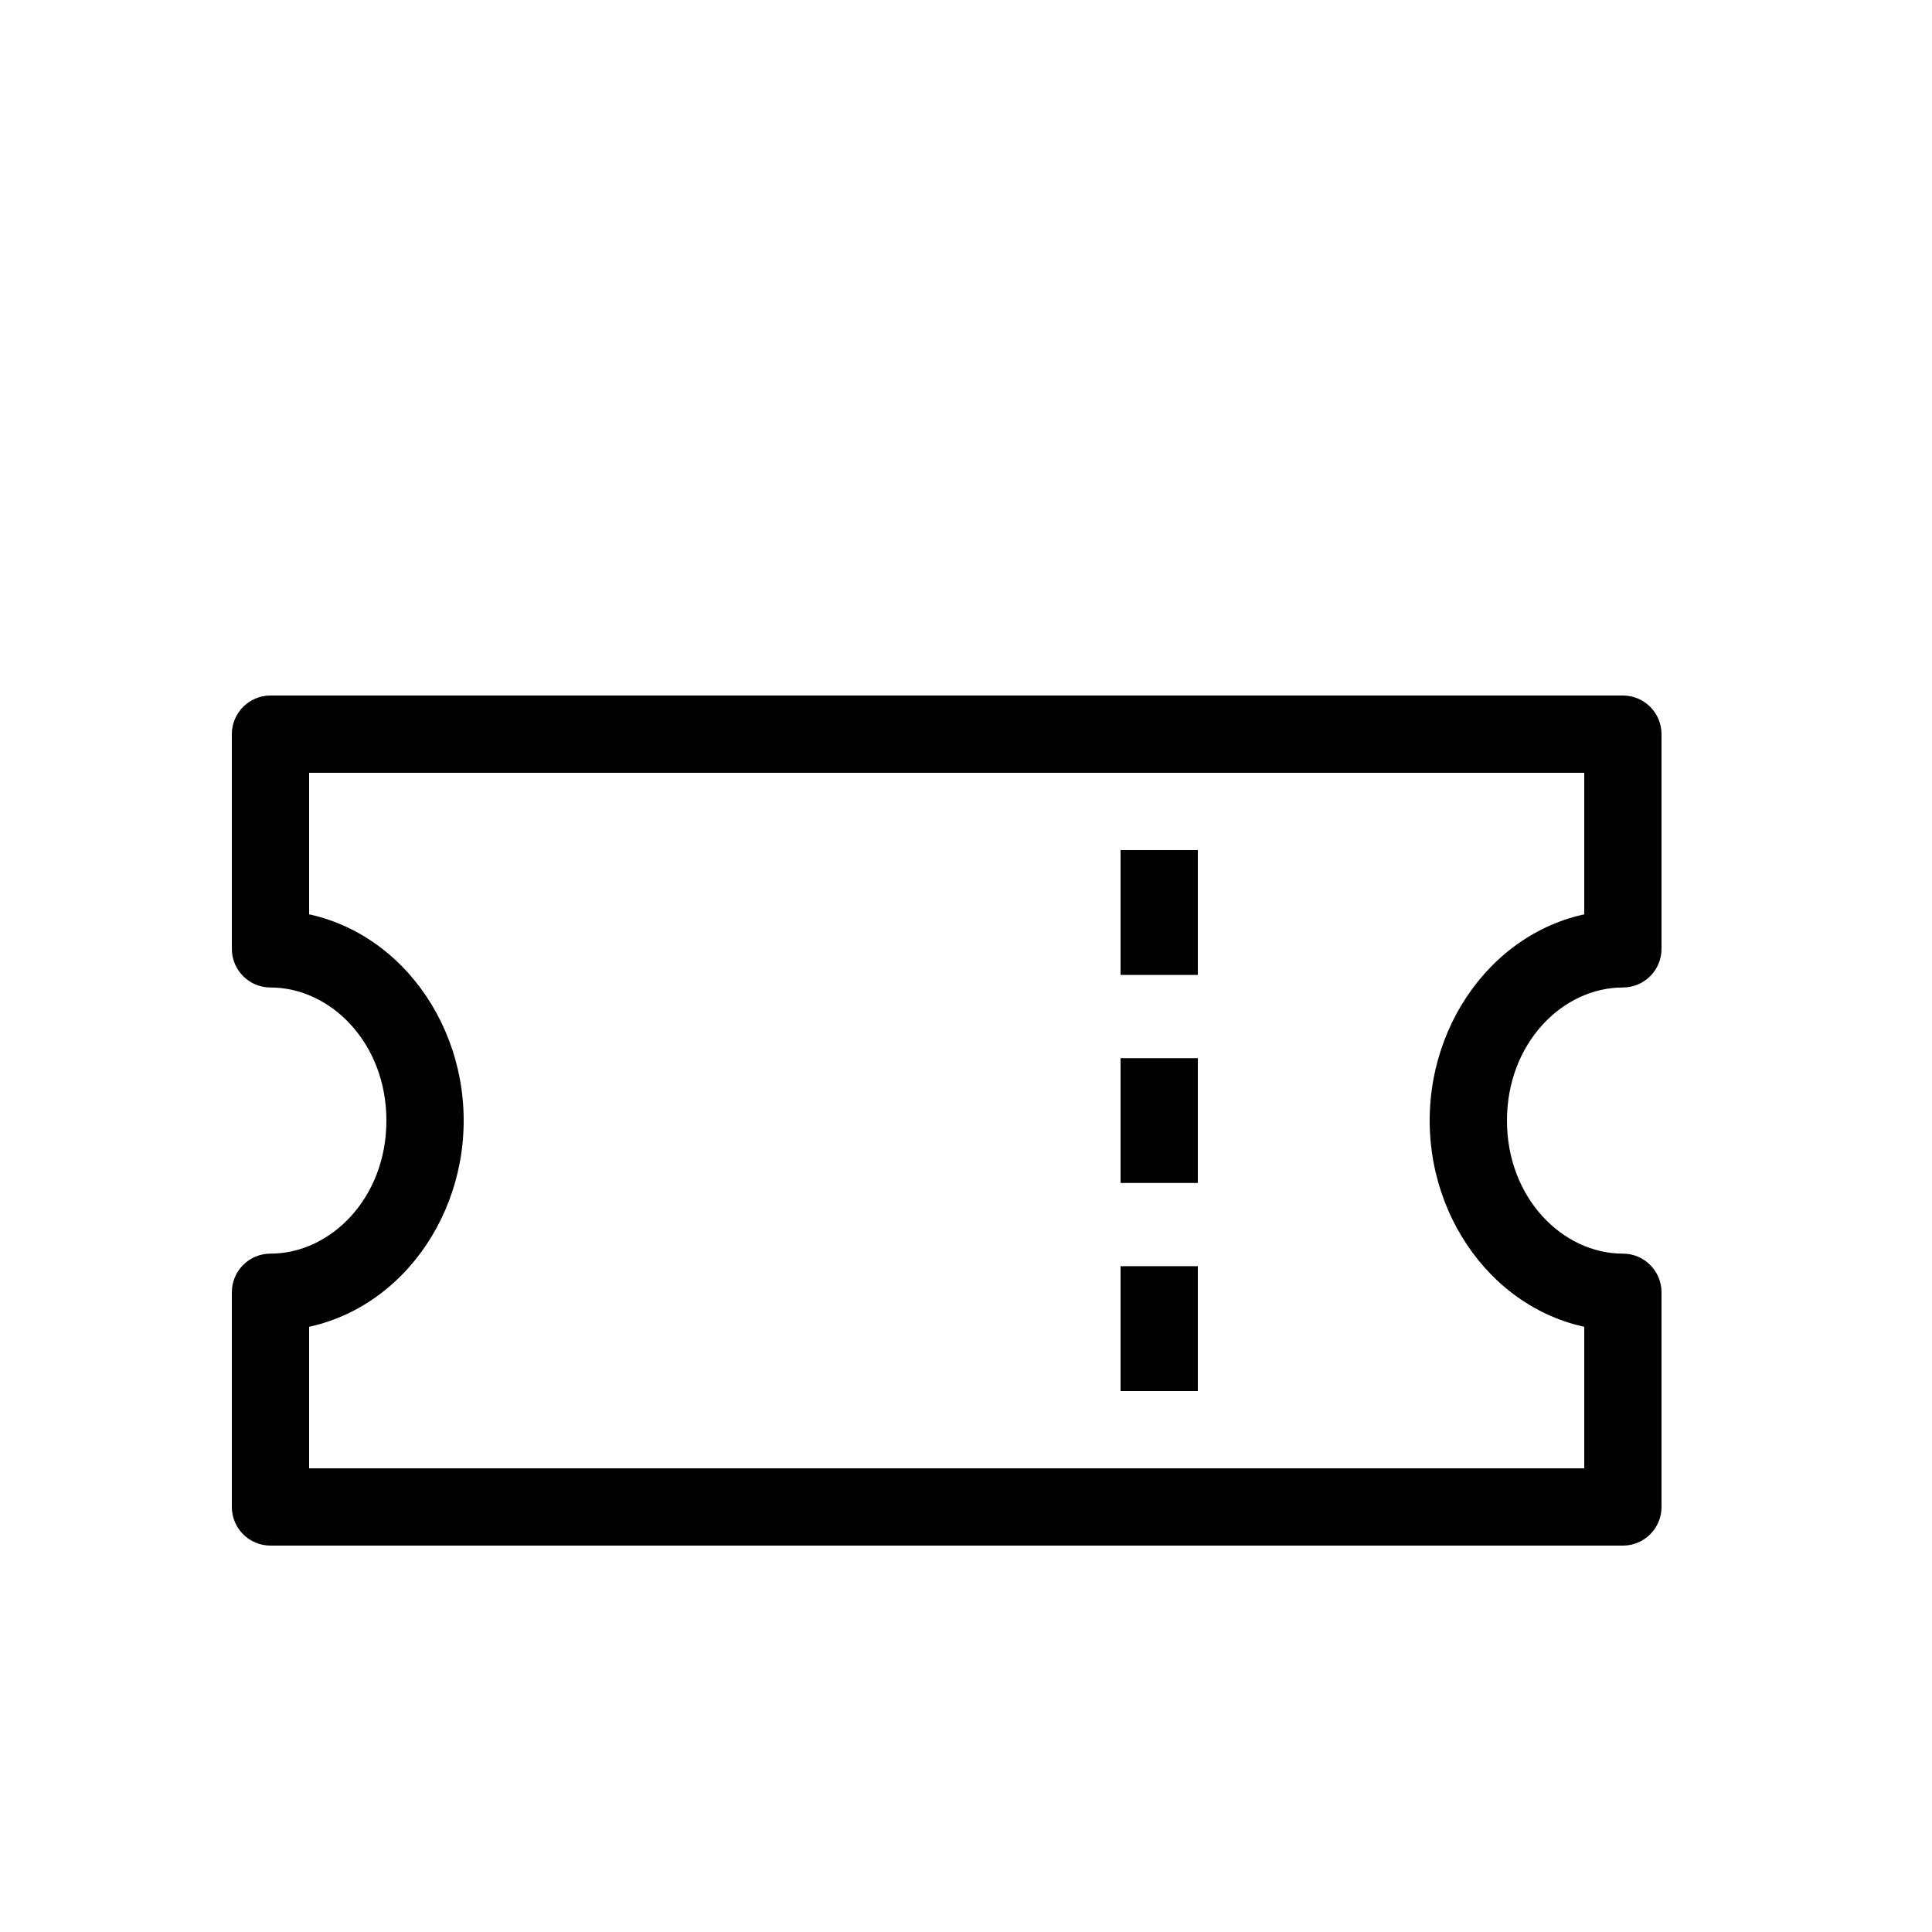 <svg width="50" height="50" viewBox="0 0 50 50" fill="none" xmlns="http://www.w3.org/2000/svg">
<g filter="url(#filter0_d_2831_38263)">
<path d="M42 15H43C43 14.448 42.552 14 42 14V15ZM7 15V14C6.448 14 6 14.448 6 15H7ZM42 20.556V21.556C42.552 21.556 43 21.108 43 20.556H42ZM42 29.444H43C43 28.892 42.552 28.444 42 28.444V29.444ZM42 35V36C42.552 36 43 35.552 43 35H42ZM7 35H6C6 35.552 6.448 36 7 36V35ZM7 29.444V28.444C6.448 28.444 6 28.892 6 29.444H7ZM7 20.556H6C6 21.108 6.448 21.556 7 21.556V20.556ZM42 14H7V16H42V14ZM43 20.556V15H41V20.556H43ZM39 25C39 22.996 40.44 21.556 42 21.556V19.556C39.142 19.556 37 22.095 37 25H39ZM42 28.444C40.44 28.444 39 27.004 39 25H37C37 27.905 39.142 30.444 42 30.444V28.444ZM43 35V29.444H41V35H43ZM7 36H42V34H7V36ZM6 29.444V35H8V29.444H6ZM10 25C10 27.004 8.56 28.444 7 28.444V30.444C9.858 30.444 12 27.905 12 25H10ZM7 21.556C8.56 21.556 10 22.996 10 25H12C12 22.095 9.858 19.556 7 19.556V21.556ZM6 15V20.556H8V15H6Z" fill="black"/>
<path fill-rule="evenodd" clip-rule="evenodd" d="M29 21.231V18H31V21.231H29ZM29 26.615V23.385H31V26.615H29ZM29 32V28.769H31V32H29Z" fill="black"/>
</g>
<defs>
<filter id="filter0_d_2831_38263" x="-4" y="0" width="58" height="58" filterUnits="userSpaceOnUse" color-interpolation-filters="sRGB">
<feFlood flood-opacity="0" result="BackgroundImageFix"/>
<feColorMatrix in="SourceAlpha" type="matrix" values="0 0 0 0 0 0 0 0 0 0 0 0 0 0 0 0 0 0 127 0" result="hardAlpha"/>
<feOffset dy="4"/>
<feGaussianBlur stdDeviation="2"/>
<feComposite in2="hardAlpha" operator="out"/>
<feColorMatrix type="matrix" values="0 0 0 0 0 0 0 0 0 0 0 0 0 0 0 0 0 0 0.25 0"/>
<feBlend mode="normal" in2="BackgroundImageFix" result="effect1_dropShadow_2831_38263"/>
<feBlend mode="normal" in="SourceGraphic" in2="effect1_dropShadow_2831_38263" result="shape"/>
</filter>
</defs>
</svg>
